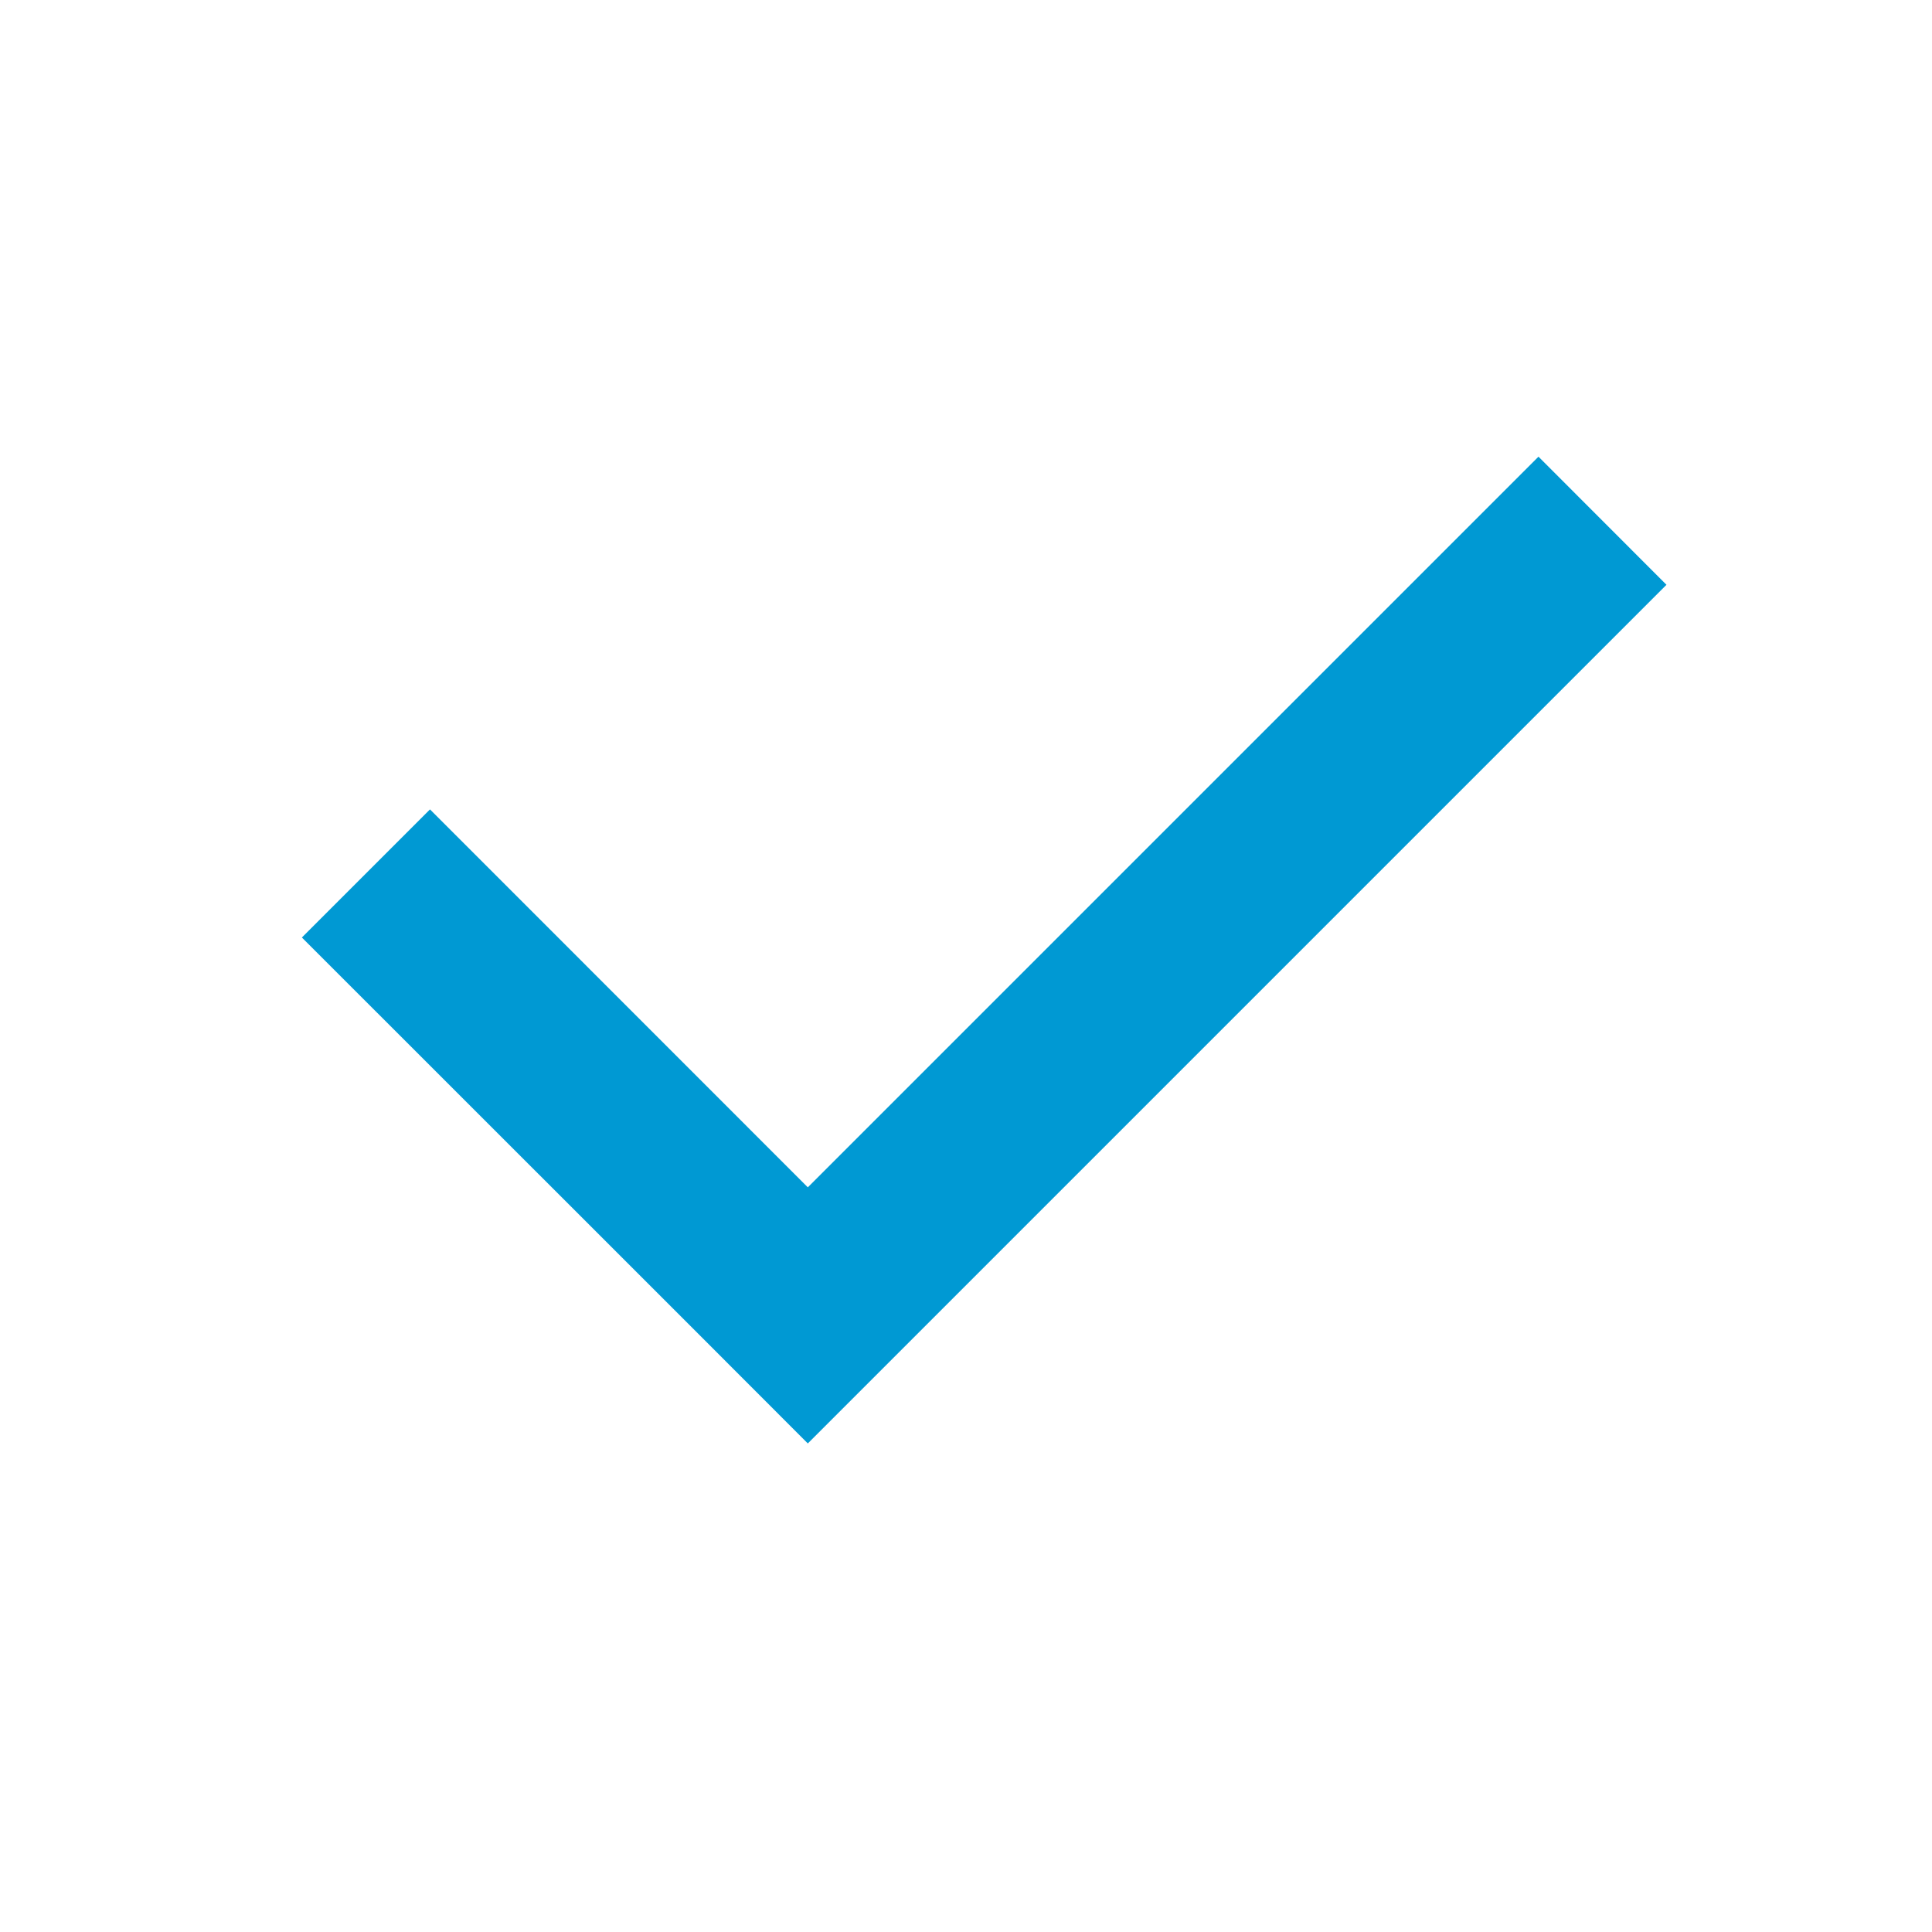 <svg width="16" height="16" viewBox="0 0 16 16" fill="none" xmlns="http://www.w3.org/2000/svg">
<path fill-rule="evenodd" clip-rule="evenodd" d="M6.69 11.954L13.801 4.843L12.741 3.782L6.69 9.833L3.561 6.703L2.5 7.764L5.63 10.893L6.648 11.912L6.69 11.954Z" fill="#0099D3"/>
</svg>
